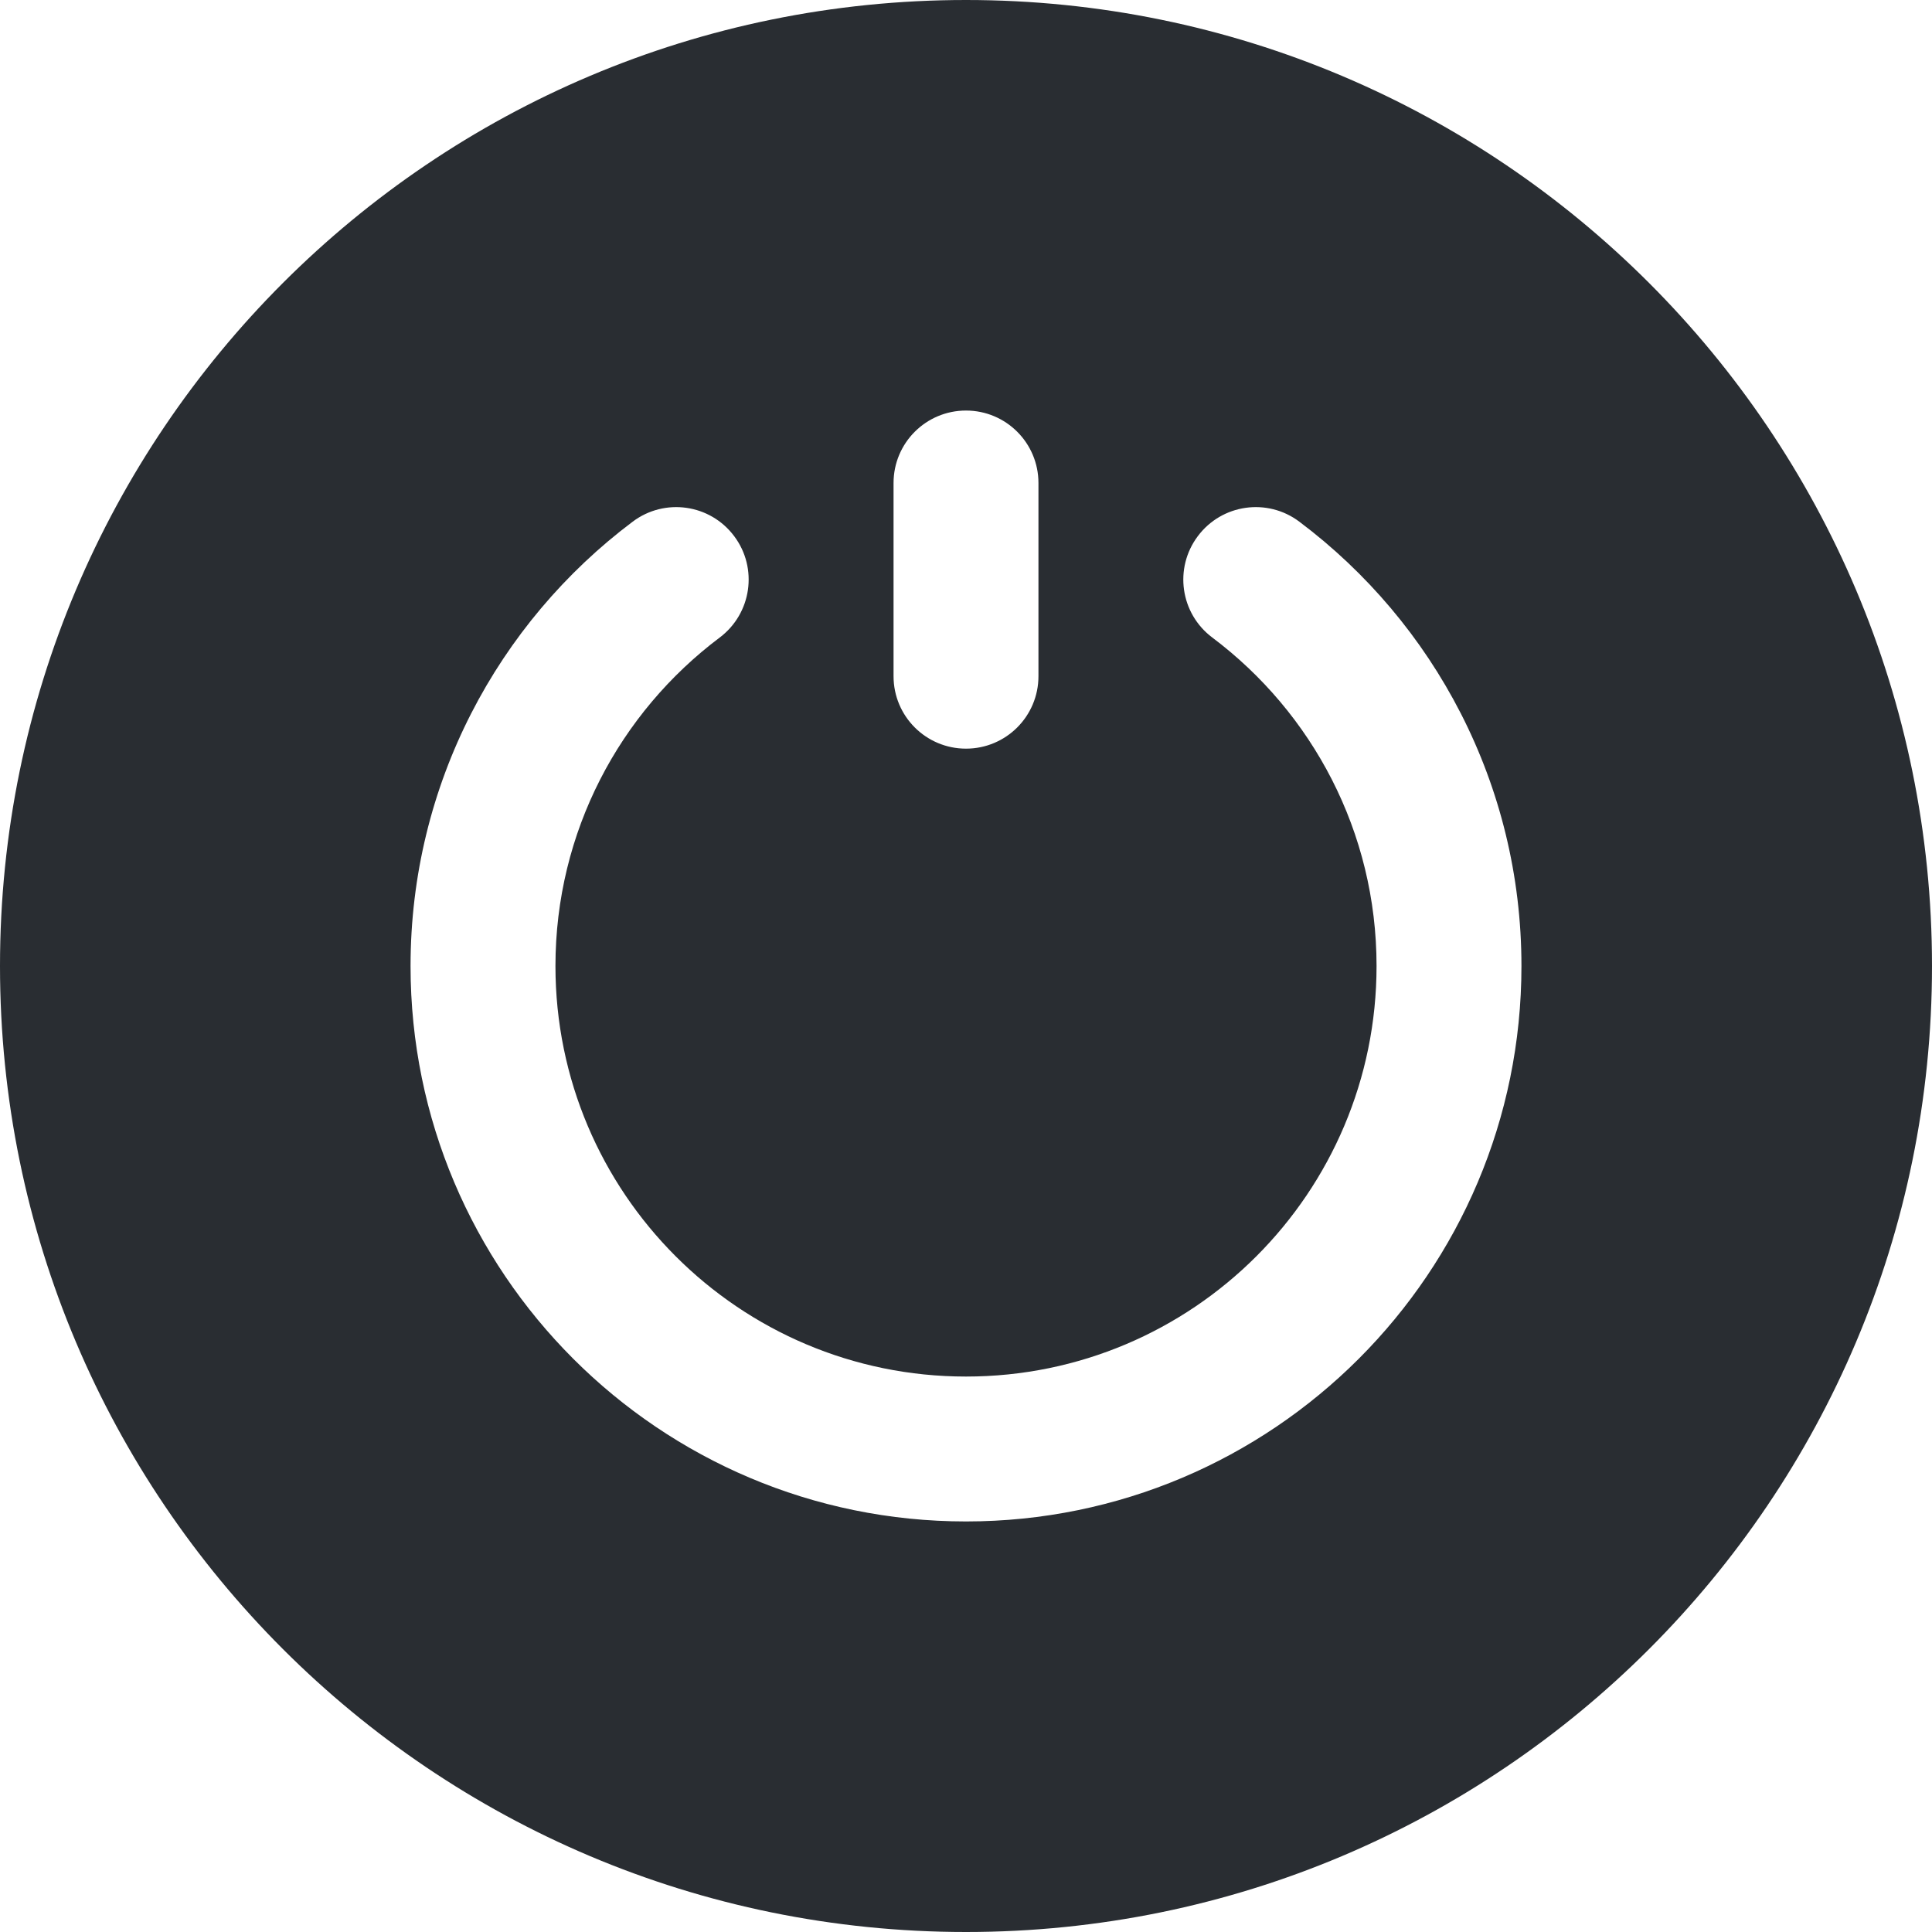 <svg width="18" height="18" viewBox="0 0 18 18" fill="none" xmlns="http://www.w3.org/2000/svg">
<path fill-rule="evenodd" clip-rule="evenodd" d="M18 9C18 13.971 13.971 18 9 18C4.029 18 0 13.971 0 9C0 4.03 4.029 0 9 0C13.971 0 18 4.03 18 9ZM9 3.825C9.373 3.825 9.675 4.127 9.675 4.5V6.3C9.675 6.673 9.373 6.975 9 6.975C8.627 6.975 8.325 6.673 8.325 6.3V4.5C8.325 4.127 8.627 3.825 9 3.825ZM6.705 5.94C7.003 5.716 7.064 5.293 6.84 4.995C6.616 4.696 6.193 4.636 5.895 4.86C4.639 5.803 3.825 7.307 3.825 9C3.825 11.858 6.142 14.175 9 14.175C11.858 14.175 14.175 11.858 14.175 9C14.175 7.307 13.361 5.803 12.105 4.86C11.807 4.636 11.384 4.696 11.16 4.995C10.936 5.293 10.996 5.716 11.295 5.94C12.225 6.639 12.825 7.749 12.825 9C12.825 11.113 11.113 12.825 9 12.825C6.888 12.825 5.175 11.113 5.175 9C5.175 7.749 5.775 6.639 6.705 5.94Z" fill="#292D32"/>
</svg>
